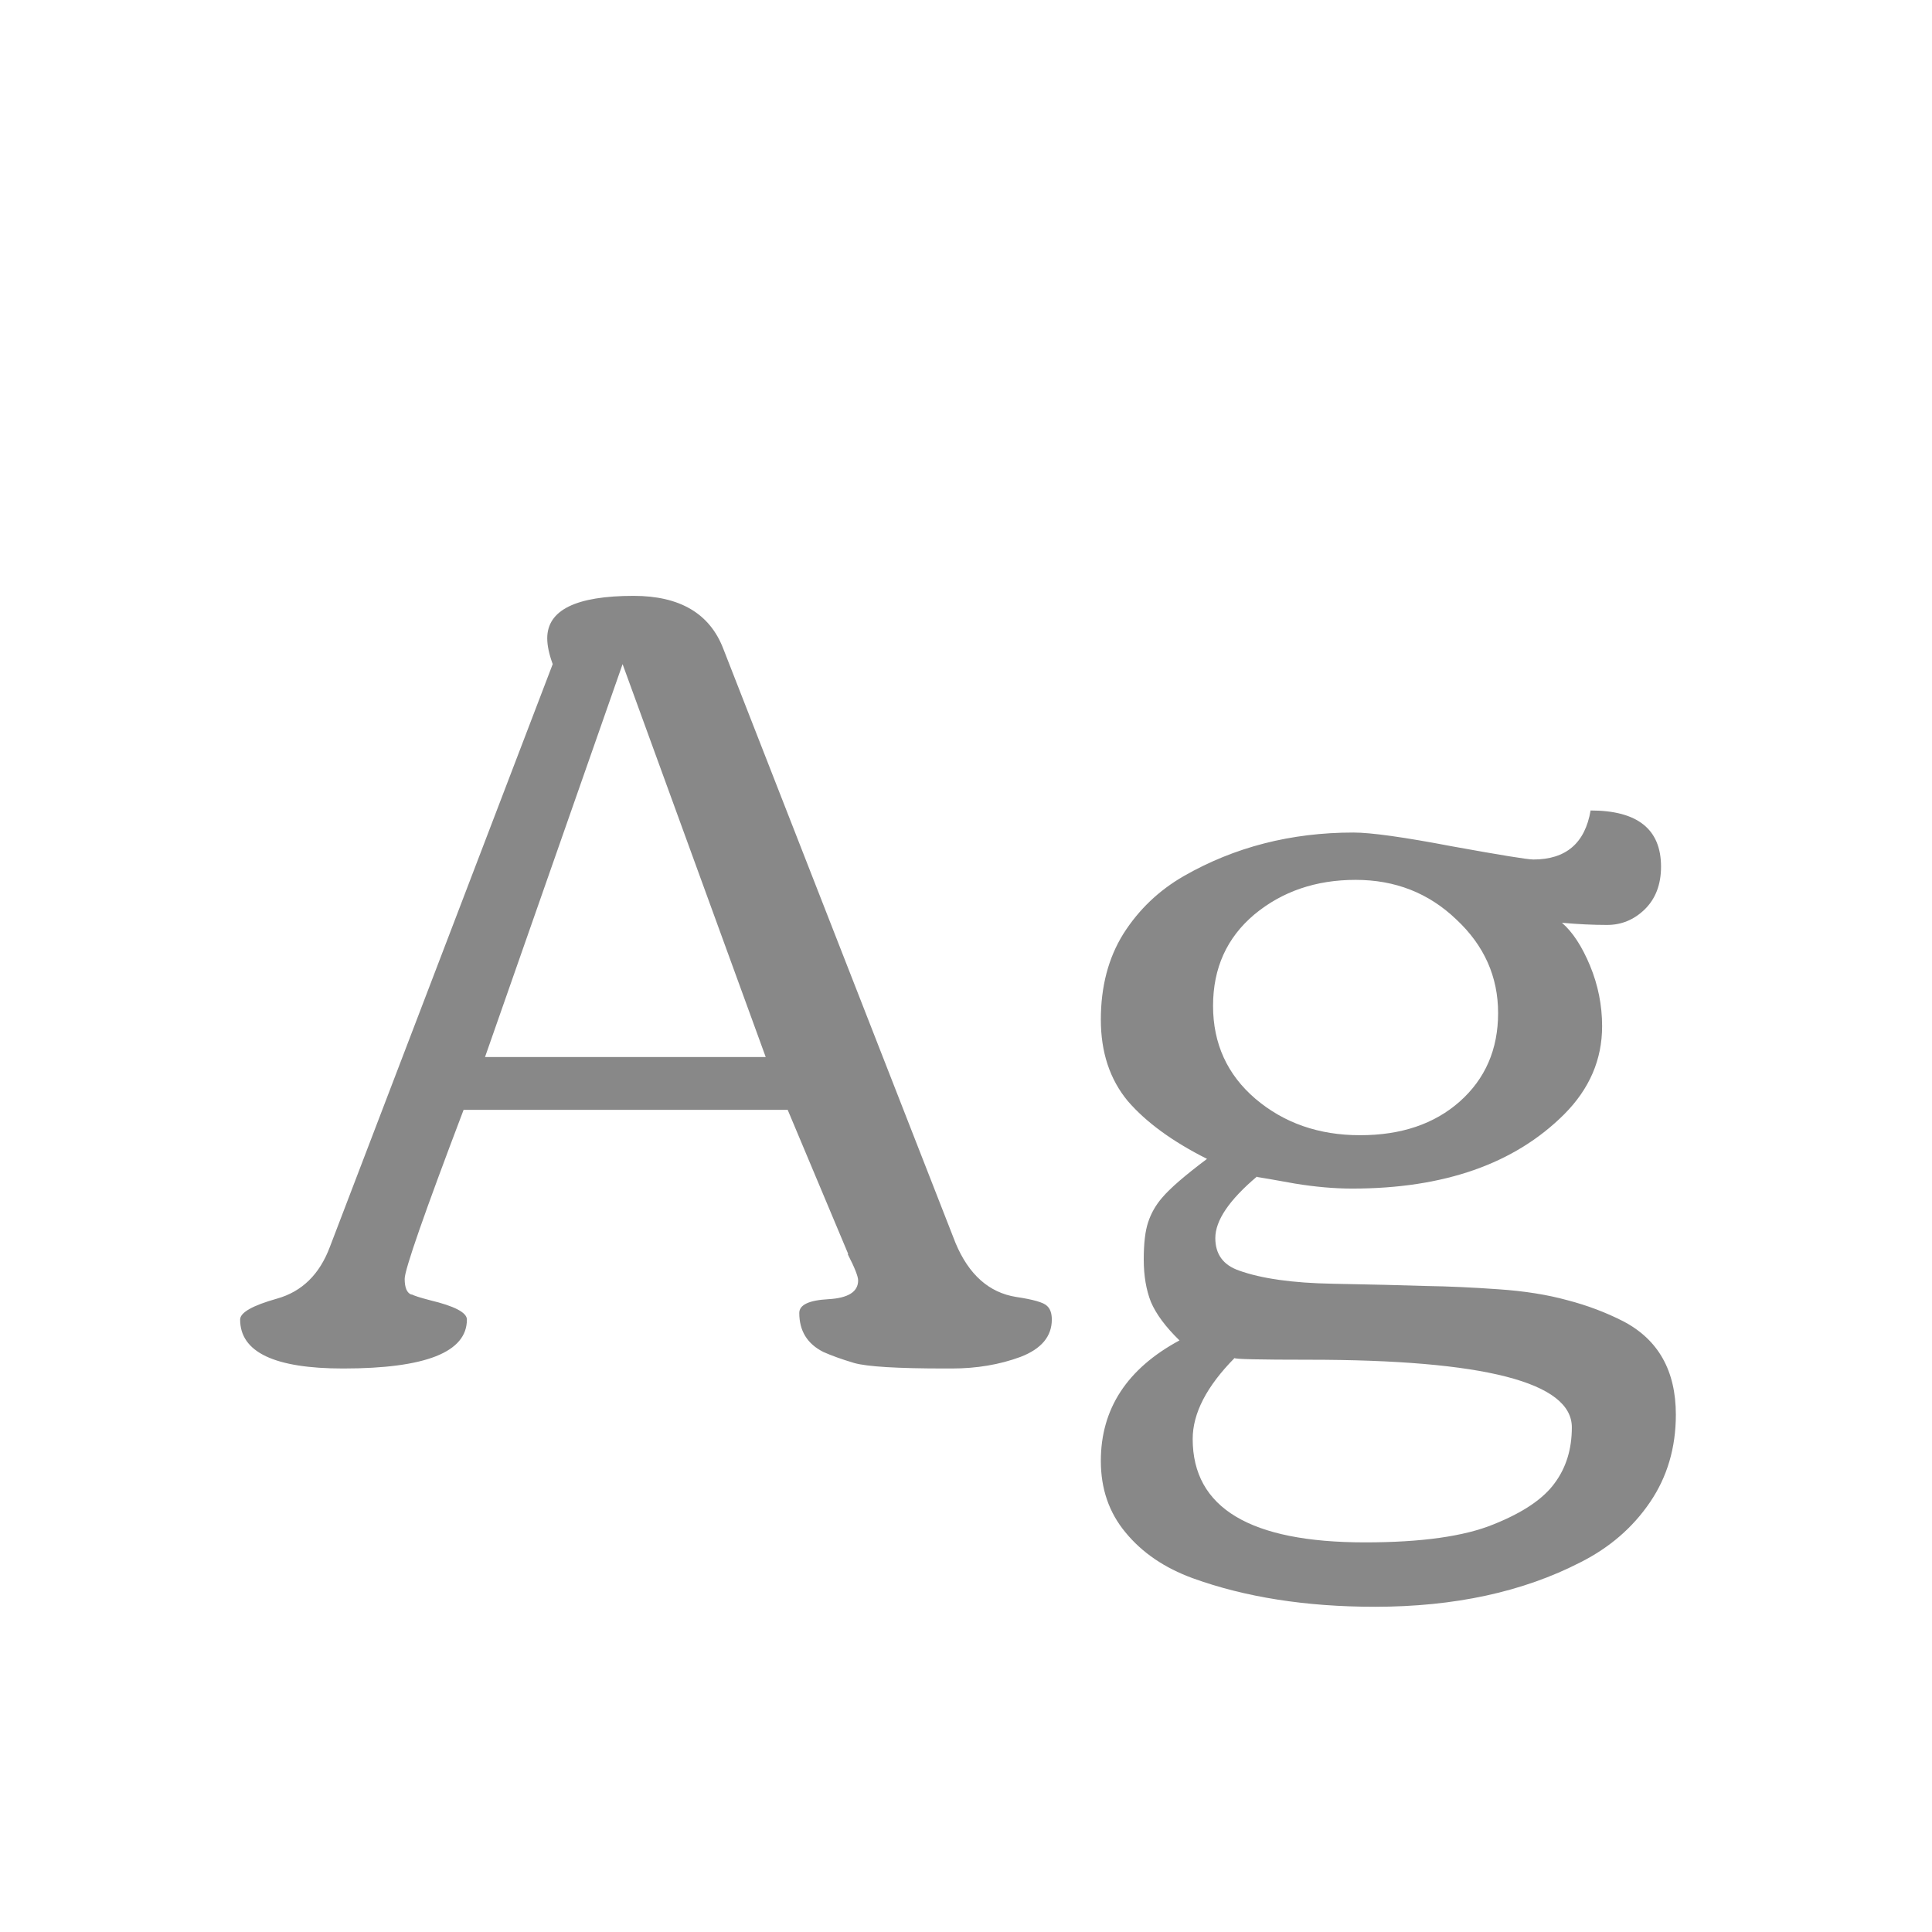<svg width="24" height="24" viewBox="0 0 24 24" fill="none" xmlns="http://www.w3.org/2000/svg">
<path d="M13.066 16.392C13.066 16.601 12.937 16.756 12.677 16.856C12.417 16.952 12.132 17 11.822 17H11.74C11.148 17 10.772 16.977 10.612 16.932C10.457 16.886 10.33 16.84 10.229 16.795C10.029 16.695 9.929 16.533 9.929 16.31C9.929 16.209 10.05 16.152 10.291 16.139C10.537 16.125 10.66 16.047 10.66 15.906C10.66 15.856 10.617 15.747 10.53 15.578H10.537L9.785 13.787H5.759C5.271 15.072 5.027 15.772 5.027 15.886C5.027 16 5.057 16.066 5.116 16.084L5.109 16.077C5.141 16.095 5.219 16.12 5.342 16.152C5.647 16.225 5.8 16.305 5.8 16.392C5.8 16.797 5.287 17 4.262 17C3.41 17 2.983 16.797 2.983 16.392C2.983 16.305 3.136 16.218 3.441 16.132C3.751 16.045 3.97 15.831 4.098 15.489L6.866 8.25C6.821 8.127 6.798 8.02 6.798 7.929C6.798 7.578 7.156 7.402 7.871 7.402C8.445 7.402 8.817 7.621 8.985 8.059L11.87 15.441C12.034 15.833 12.285 16.057 12.622 16.111C12.836 16.143 12.964 16.18 13.005 16.221C13.046 16.257 13.066 16.314 13.066 16.392ZM6.025 13.131H9.512L7.734 8.25L6.025 13.131ZM19.902 12.748C19.902 13.163 19.745 13.527 19.431 13.842C18.815 14.457 17.938 14.765 16.799 14.765C16.576 14.765 16.338 14.744 16.088 14.703C15.837 14.658 15.68 14.63 15.616 14.621V14.614C15.27 14.906 15.097 15.161 15.097 15.38C15.097 15.58 15.195 15.715 15.391 15.783C15.669 15.883 16.056 15.938 16.553 15.947C17.049 15.956 17.437 15.966 17.715 15.975C17.993 15.979 18.294 15.993 18.617 16.016C18.941 16.038 19.226 16.084 19.472 16.152C19.718 16.216 19.948 16.303 20.162 16.412C20.6 16.64 20.818 17.027 20.818 17.574C20.818 17.984 20.711 18.347 20.497 18.661C20.283 18.976 19.996 19.224 19.636 19.406C18.92 19.775 18.068 19.96 17.079 19.96C16.222 19.96 15.468 19.841 14.816 19.605C14.466 19.477 14.188 19.288 13.982 19.037C13.777 18.791 13.675 18.495 13.675 18.148C13.675 17.501 14.001 17.002 14.652 16.651C14.479 16.483 14.361 16.323 14.297 16.173C14.238 16.023 14.208 15.847 14.208 15.646C14.208 15.446 14.226 15.291 14.263 15.182C14.299 15.072 14.356 14.972 14.434 14.881C14.534 14.762 14.721 14.601 14.994 14.396C14.566 14.181 14.238 13.942 14.01 13.678C13.787 13.409 13.675 13.072 13.675 12.666C13.675 12.256 13.768 11.9 13.955 11.6C14.146 11.299 14.397 11.06 14.707 10.882C15.336 10.522 16.038 10.342 16.812 10.342C17.031 10.342 17.439 10.399 18.036 10.513C18.638 10.622 18.975 10.677 19.048 10.677C19.453 10.677 19.69 10.474 19.759 10.068C20.342 10.068 20.634 10.301 20.634 10.766C20.634 10.989 20.565 11.167 20.429 11.299C20.297 11.426 20.142 11.49 19.964 11.49C19.791 11.49 19.604 11.481 19.403 11.463C19.535 11.577 19.652 11.755 19.752 11.996C19.852 12.238 19.902 12.488 19.902 12.748ZM16.84 10.93C16.348 10.93 15.928 11.073 15.582 11.36C15.24 11.648 15.069 12.026 15.069 12.495C15.069 12.964 15.245 13.35 15.596 13.65C15.951 13.951 16.384 14.102 16.895 14.102C17.405 14.102 17.817 13.963 18.132 13.685C18.451 13.402 18.61 13.035 18.61 12.584C18.61 12.133 18.437 11.745 18.091 11.422C17.749 11.094 17.332 10.93 16.84 10.93ZM16.956 19.16C17.658 19.16 18.191 19.085 18.556 18.935C18.92 18.789 19.173 18.618 19.314 18.422C19.456 18.23 19.526 18 19.526 17.731C19.526 17.171 18.437 16.891 16.259 16.891C15.644 16.891 15.336 16.884 15.336 16.87C14.99 17.221 14.816 17.556 14.816 17.875C14.816 18.732 15.53 19.16 16.956 19.16Z" fill="#888888"/>
</svg>
